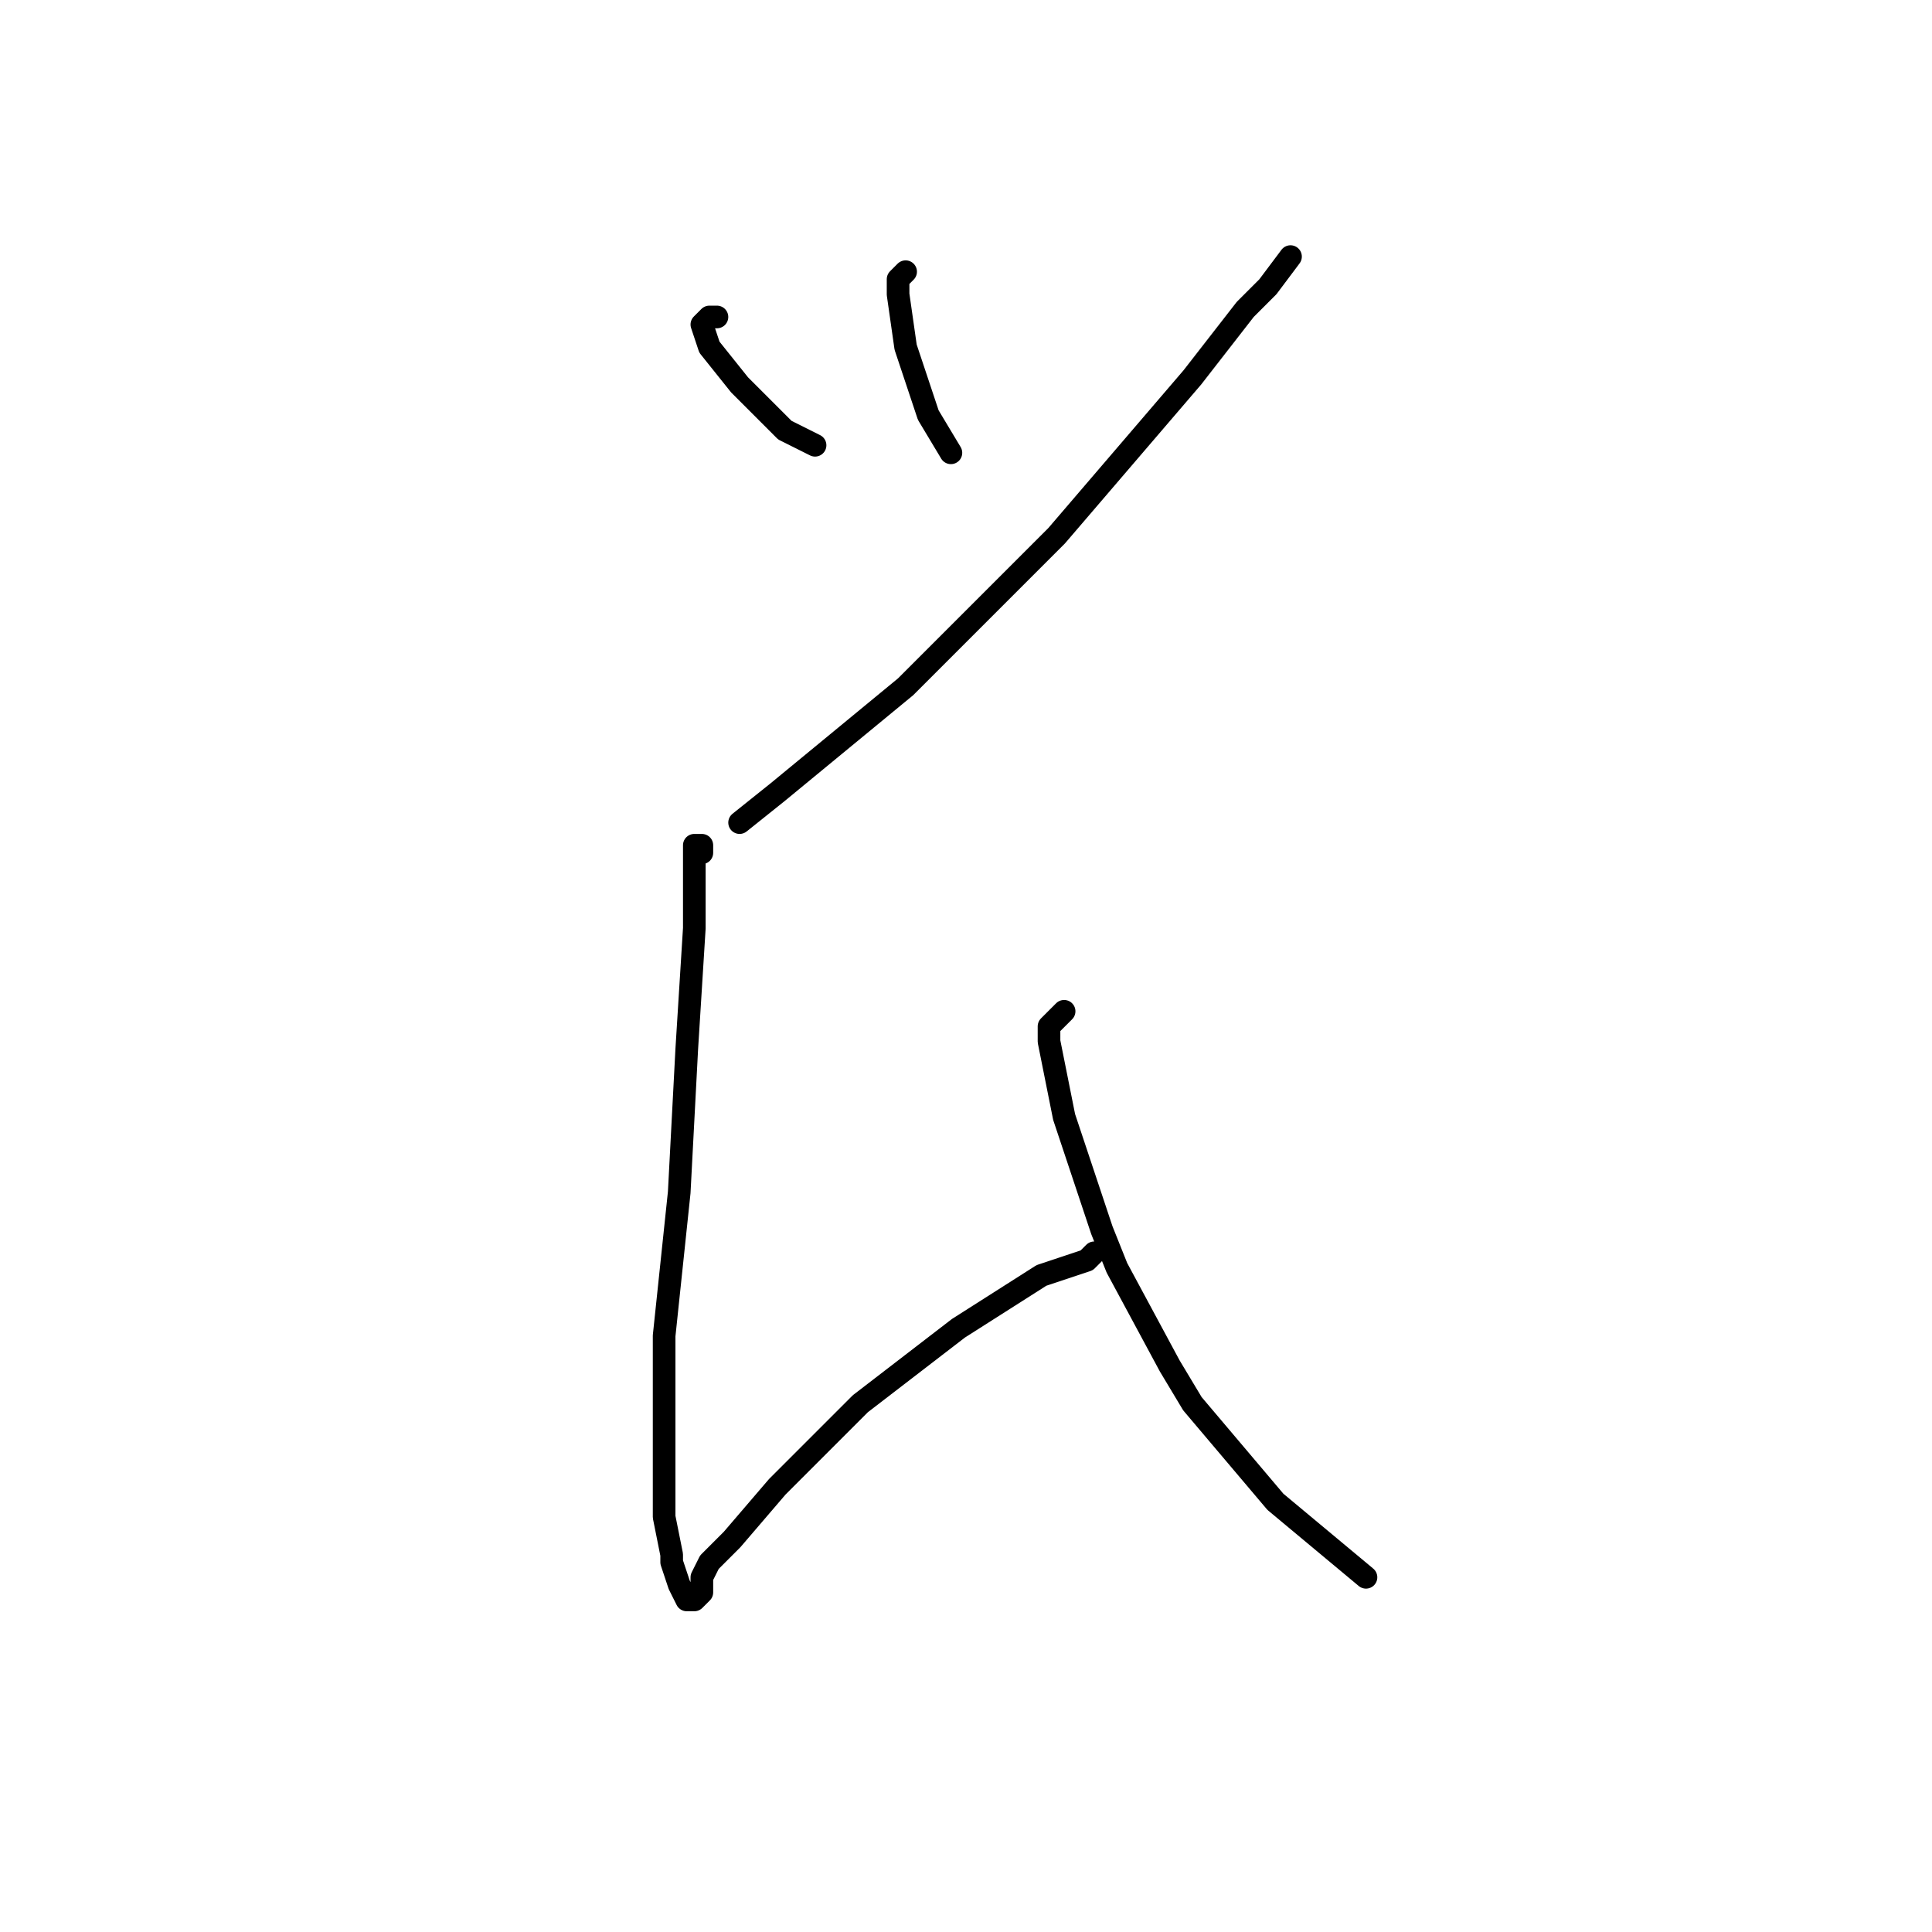 <?xml version="1.0" standalone="no"?>
    <svg width="256" height="256" xmlns="http://www.w3.org/2000/svg" version="1.1">
    <polyline stroke="black" stroke-width="3" stroke-linecap="round" fill="transparent" stroke-linejoin="round" points="95 42 94 42 93 43 94 46 98 51 104 57 108 59 108 59 " />
        <polyline stroke="black" stroke-width="3" stroke-linecap="round" fill="transparent" stroke-linejoin="round" points="120 36 119 37 119 39 120 46 123 55 126 60 126 60 " />
        <polyline stroke="black" stroke-width="3" stroke-linecap="round" fill="transparent" stroke-linejoin="round" points="171 34 168 38 165 41 158 50 140 71 120 91 103 105 98 109 98 109 " />
        <polyline stroke="black" stroke-width="3" stroke-linecap="round" fill="transparent" stroke-linejoin="round" points="93 113 93 112 92 112 92 114 92 123 91 139 90 158 88 177 88 192 88 199 88 201 89 206 89 207 90 210 91 212 92 212 93 211 93 209 94 207 96 205 97 204 103 197 114 186 127 176 138 169 144 167 145 166 144 167 144 167 " />
        <polyline stroke="black" stroke-width="3" stroke-linecap="round" fill="transparent" stroke-linejoin="round" points="141 134 139 136 139 138 141 148 146 163 148 168 155 181 158 186 169 199 181 209 181 209 " />
        </svg>